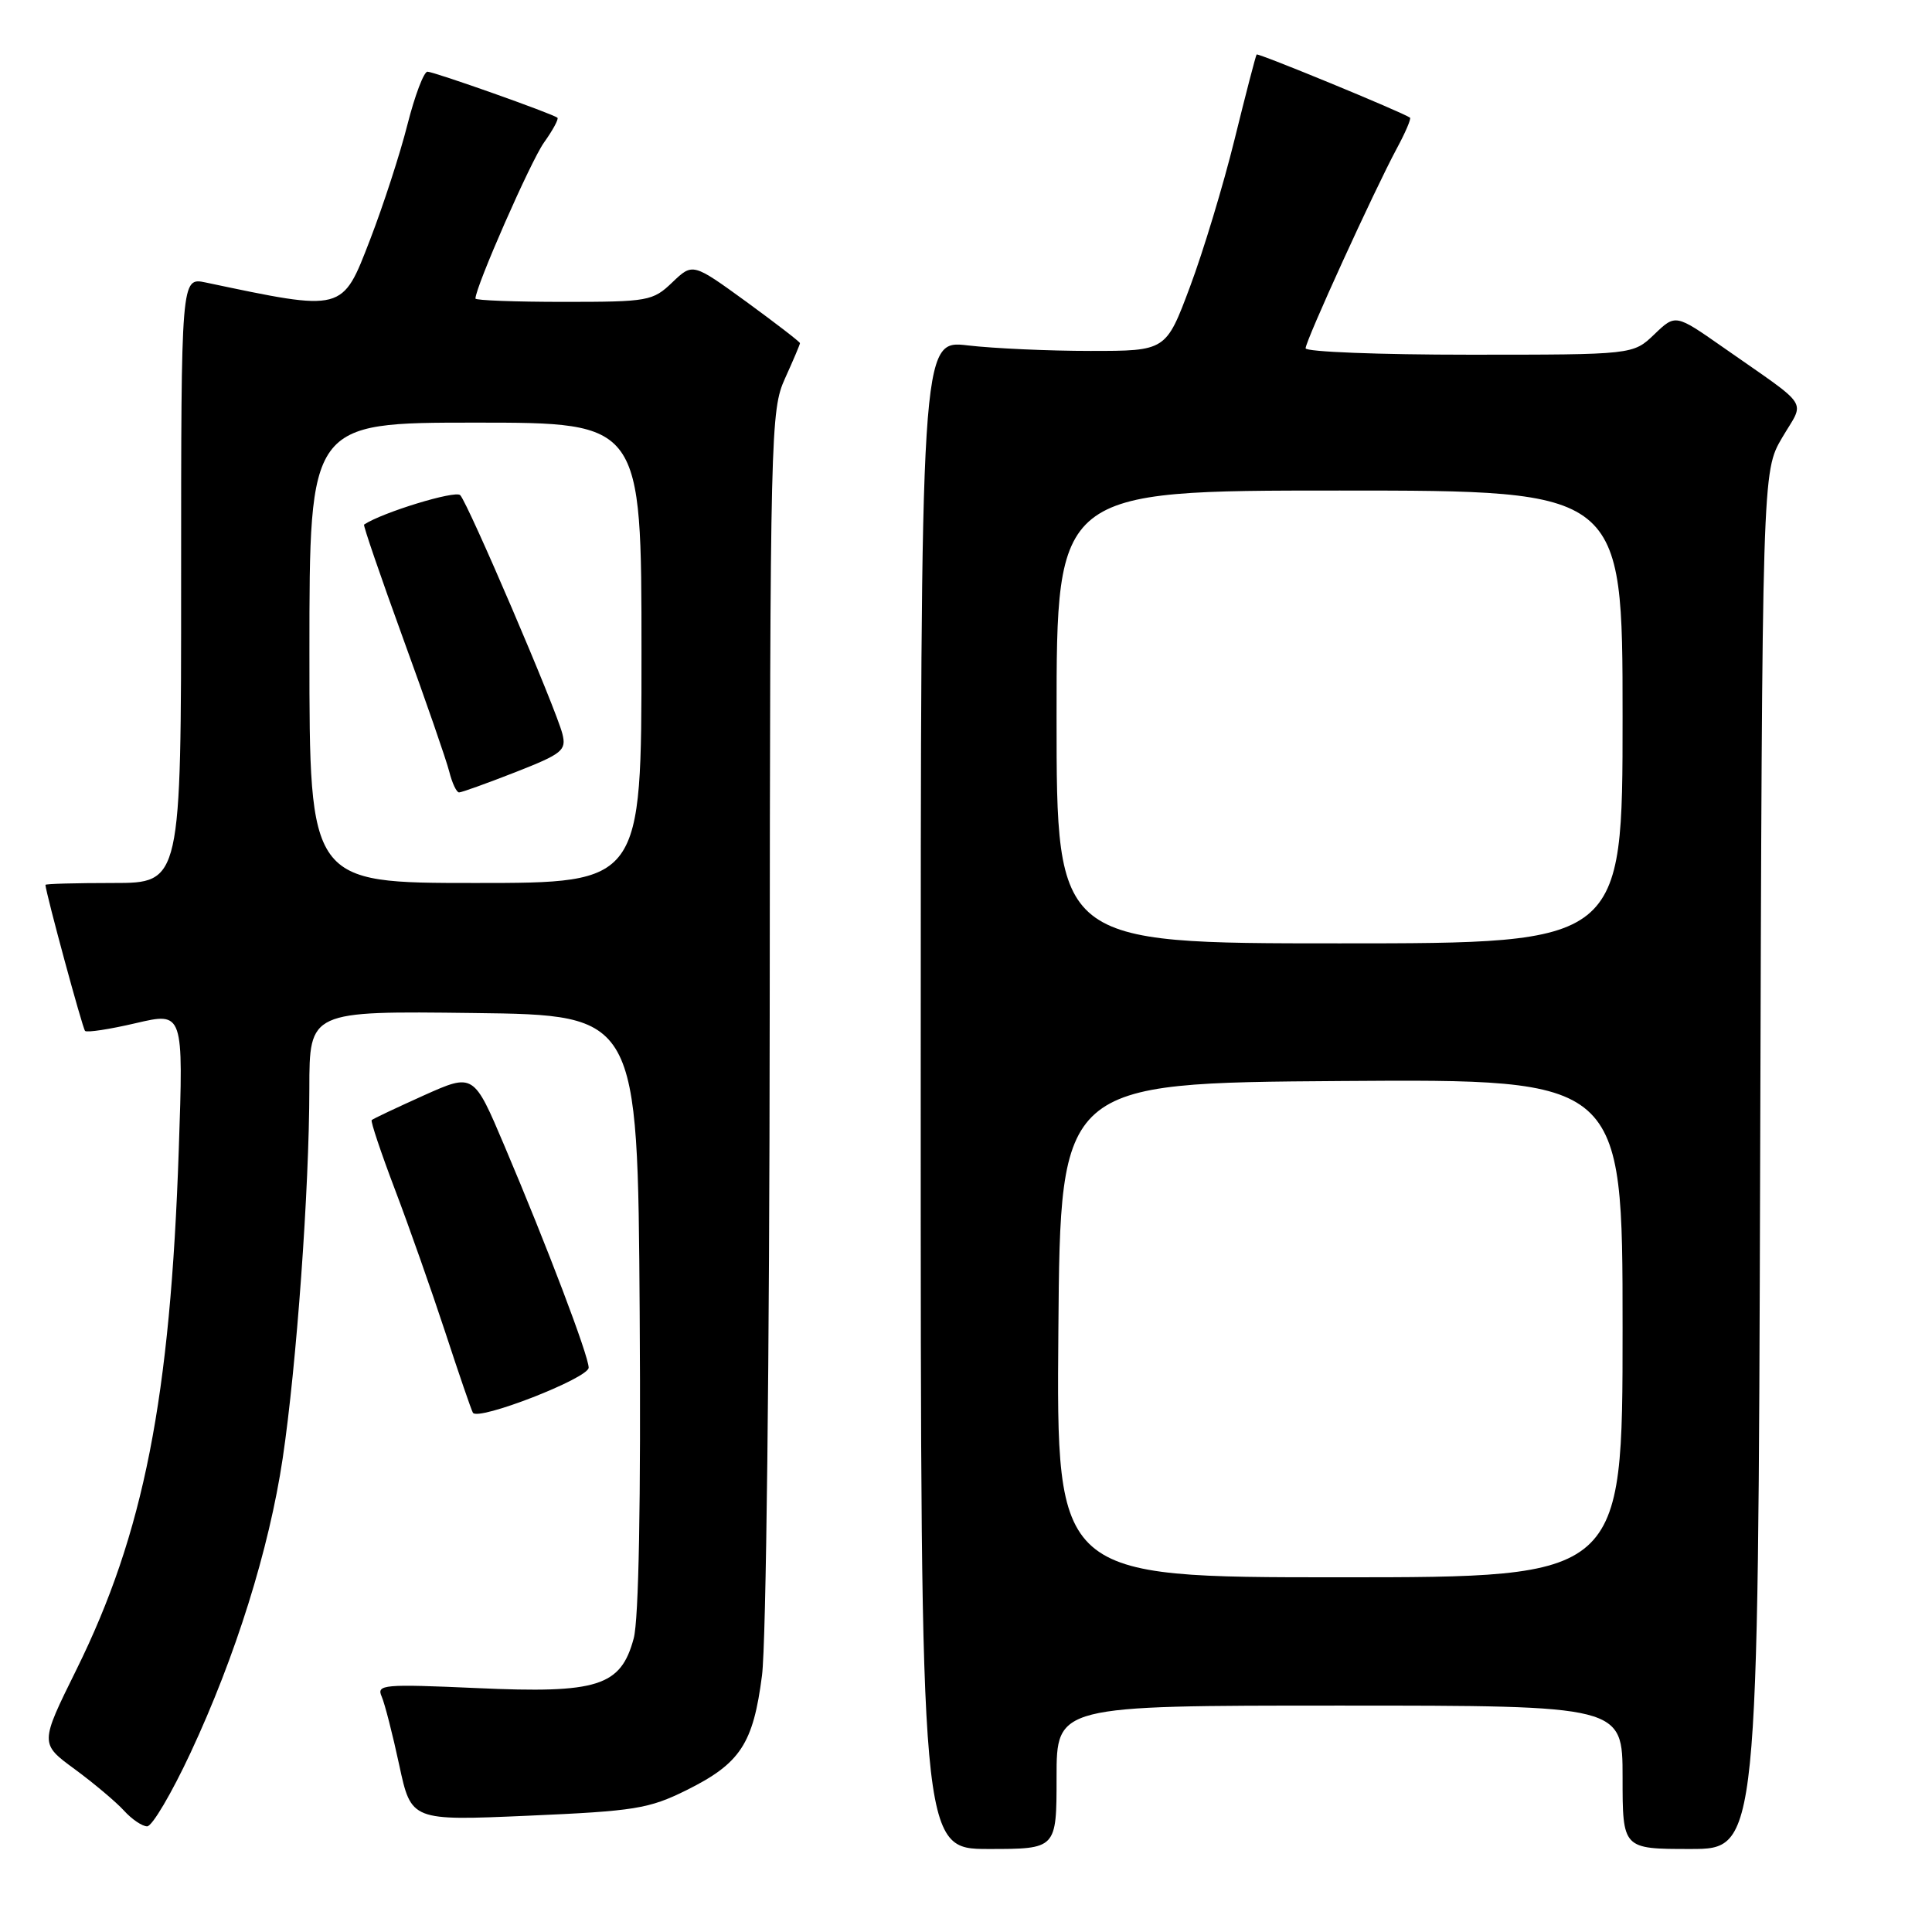<?xml version="1.0" encoding="UTF-8" standalone="no"?>
<!DOCTYPE svg PUBLIC "-//W3C//DTD SVG 1.1//EN" "http://www.w3.org/Graphics/SVG/1.1/DTD/svg11.dtd" >
<svg xmlns="http://www.w3.org/2000/svg" xmlns:xlink="http://www.w3.org/1999/xlink" version="1.1" viewBox="0 0 256 256">
 <g >
 <path fill="currentColor"
d=" M 140.00 235.50 C 140.00 226.00 140.00 226.00 177.50 226.00 C 215.00 226.00 215.00 226.00 215.00 235.50 C 215.00 245.00 215.00 245.00 223.98 245.00 C 232.96 245.00 232.96 245.00 233.23 153.75 C 233.50 62.50 233.50 62.50 236.14 58.00 C 239.17 52.84 240.11 54.28 228.26 45.98 C 222.01 41.61 222.01 41.61 219.20 44.31 C 216.39 47.00 216.39 47.00 194.70 47.00 C 182.76 47.00 173.00 46.62 173.00 46.15 C 173.00 45.14 182.10 25.22 185.09 19.66 C 186.23 17.55 187.01 15.72 186.83 15.59 C 185.83 14.87 166.69 6.99 166.51 7.22 C 166.39 7.37 165.07 12.45 163.58 18.50 C 162.09 24.55 159.43 33.33 157.68 38.00 C 154.50 46.50 154.50 46.50 144.50 46.50 C 139.00 46.50 131.69 46.17 128.25 45.77 C 122.00 45.03 122.00 45.03 122.00 145.02 C 122.00 245.00 122.00 245.00 131.00 245.00 C 140.00 245.00 140.00 245.00 140.00 235.50 Z  M 25.25 232.25 C 31.22 219.48 35.66 205.29 37.46 193.23 C 39.29 180.95 40.98 157.61 40.99 144.23 C 41.00 133.96 41.00 133.96 62.75 134.23 C 84.50 134.50 84.50 134.50 84.76 173.85 C 84.93 198.99 84.64 214.61 83.97 217.09 C 82.26 223.45 79.24 224.41 63.18 223.68 C 50.82 223.13 49.87 223.21 50.57 224.79 C 50.98 225.73 52.03 229.82 52.90 233.88 C 54.49 241.27 54.49 241.27 70.00 240.59 C 84.10 239.98 85.99 239.67 90.96 237.21 C 98.10 233.66 99.80 231.08 100.97 222.00 C 101.52 217.74 101.96 179.90 101.99 134.50 C 102.04 56.99 102.11 54.36 104.02 50.14 C 105.11 47.74 106.00 45.64 106.00 45.47 C 106.00 45.30 102.80 42.84 98.90 39.99 C 91.79 34.83 91.79 34.83 89.09 37.41 C 86.50 39.89 85.91 40.00 74.70 40.00 C 68.26 40.00 63.00 39.80 63.00 39.56 C 63.00 38.02 70.32 21.36 72.08 18.89 C 73.26 17.24 74.06 15.75 73.86 15.60 C 73.18 15.05 57.50 9.50 56.64 9.50 C 56.16 9.50 54.97 12.65 53.99 16.50 C 53.02 20.35 50.79 27.21 49.04 31.75 C 45.32 41.38 45.63 41.30 27.25 37.43 C 24.00 36.75 24.00 36.75 24.00 76.88 C 24.00 117.00 24.00 117.00 15.00 117.00 C 10.05 117.00 6.01 117.11 6.02 117.25 C 6.12 118.52 10.94 136.27 11.27 136.60 C 11.51 136.85 14.55 136.38 18.01 135.57 C 24.31 134.10 24.31 134.10 23.69 152.30 C 22.57 185.30 19.06 203.17 10.11 221.27 C 5.28 231.04 5.28 231.04 9.91 234.43 C 12.45 236.30 15.38 238.77 16.42 239.91 C 17.46 241.06 18.85 242.00 19.50 242.00 C 20.16 242.00 22.75 237.61 25.25 232.25 Z  M 78.00 181.22 C 78.00 179.66 72.50 165.16 66.85 151.85 C 62.76 142.19 62.76 142.19 56.15 145.15 C 52.52 146.79 49.41 148.25 49.25 148.42 C 49.09 148.58 50.47 152.71 52.33 157.61 C 54.19 162.50 57.18 171.00 58.99 176.50 C 60.79 182.00 62.44 186.81 62.66 187.19 C 63.30 188.34 78.00 182.62 78.00 181.22 Z  M 140.24 176.25 C 140.50 143.50 140.50 143.50 177.75 143.24 C 215.00 142.98 215.00 142.98 215.00 175.99 C 215.00 209.00 215.00 209.00 177.49 209.00 C 139.97 209.00 139.97 209.00 140.24 176.25 Z  M 140.00 95.00 C 140.00 65.00 140.00 65.00 177.50 65.00 C 215.00 65.00 215.00 65.00 215.00 95.00 C 215.00 125.00 215.00 125.00 177.50 125.00 C 140.00 125.00 140.00 125.00 140.00 95.00 Z  M 41.00 86.50 C 41.00 56.00 41.00 56.00 63.00 56.00 C 85.00 56.00 85.00 56.00 85.00 86.50 C 85.00 117.00 85.00 117.00 63.00 117.00 C 41.00 117.00 41.00 117.00 41.00 86.50 Z  M 68.29 102.32 C 74.53 99.87 75.07 99.43 74.52 97.24 C 73.69 93.93 62.03 66.71 60.98 65.61 C 60.33 64.94 50.63 67.91 48.24 69.51 C 48.10 69.60 50.43 76.39 53.41 84.59 C 56.40 92.79 59.15 100.74 59.53 102.25 C 59.91 103.76 60.49 105.00 60.83 105.00 C 61.17 105.00 64.53 103.79 68.29 102.32 Z "/>
</g>
</svg>